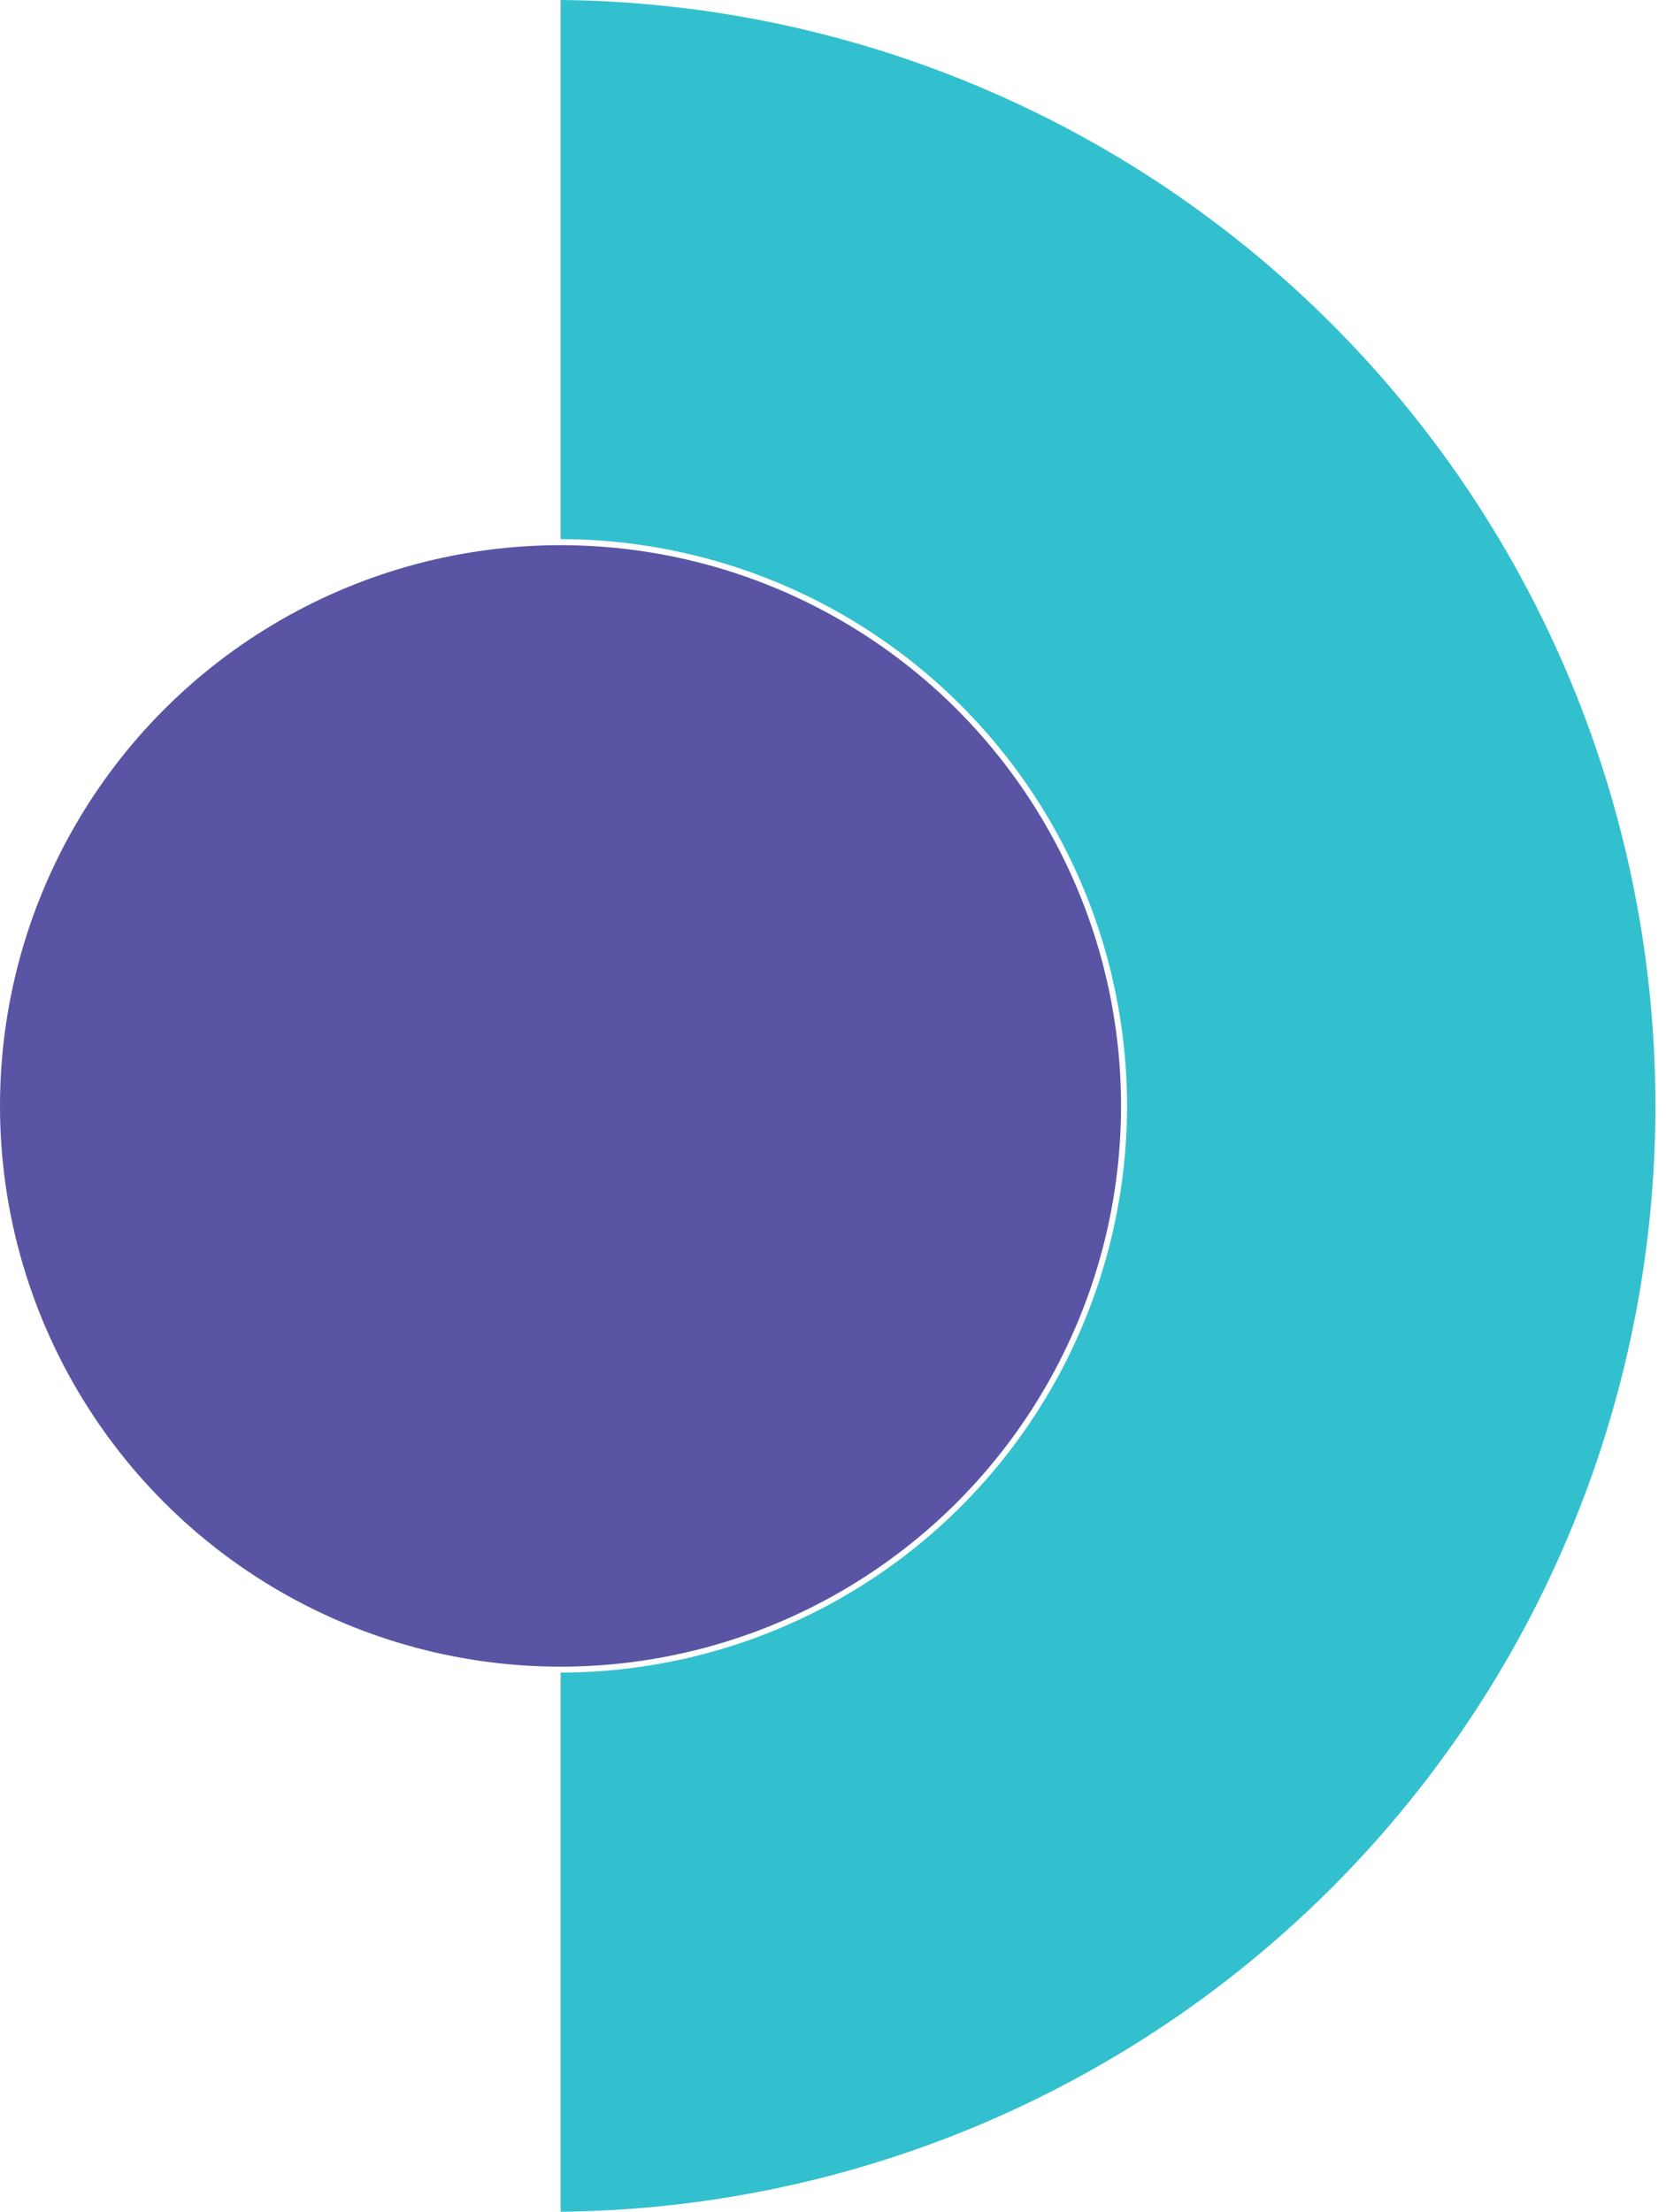 <svg id="Layer_1" data-name="Layer 1" xmlns="http://www.w3.org/2000/svg" viewBox="0 0 160.56 213.07"><defs><style>.cls-1{fill:#33c0ce;}.cls-2{fill:#5955a4;}</style></defs><title>icon 3</title><path class="cls-1" d="M449.31,297.24a54.66,54.66,0,0,0-54.59-54.6V190.7a106.54,106.54,0,0,1,0,213.07V351.83A54.65,54.65,0,0,0,449.31,297.24Z" transform="translate(-340.69 -190.7)"/><circle class="cls-2" cx="54.02" cy="106.54" r="54.02"/></svg>
